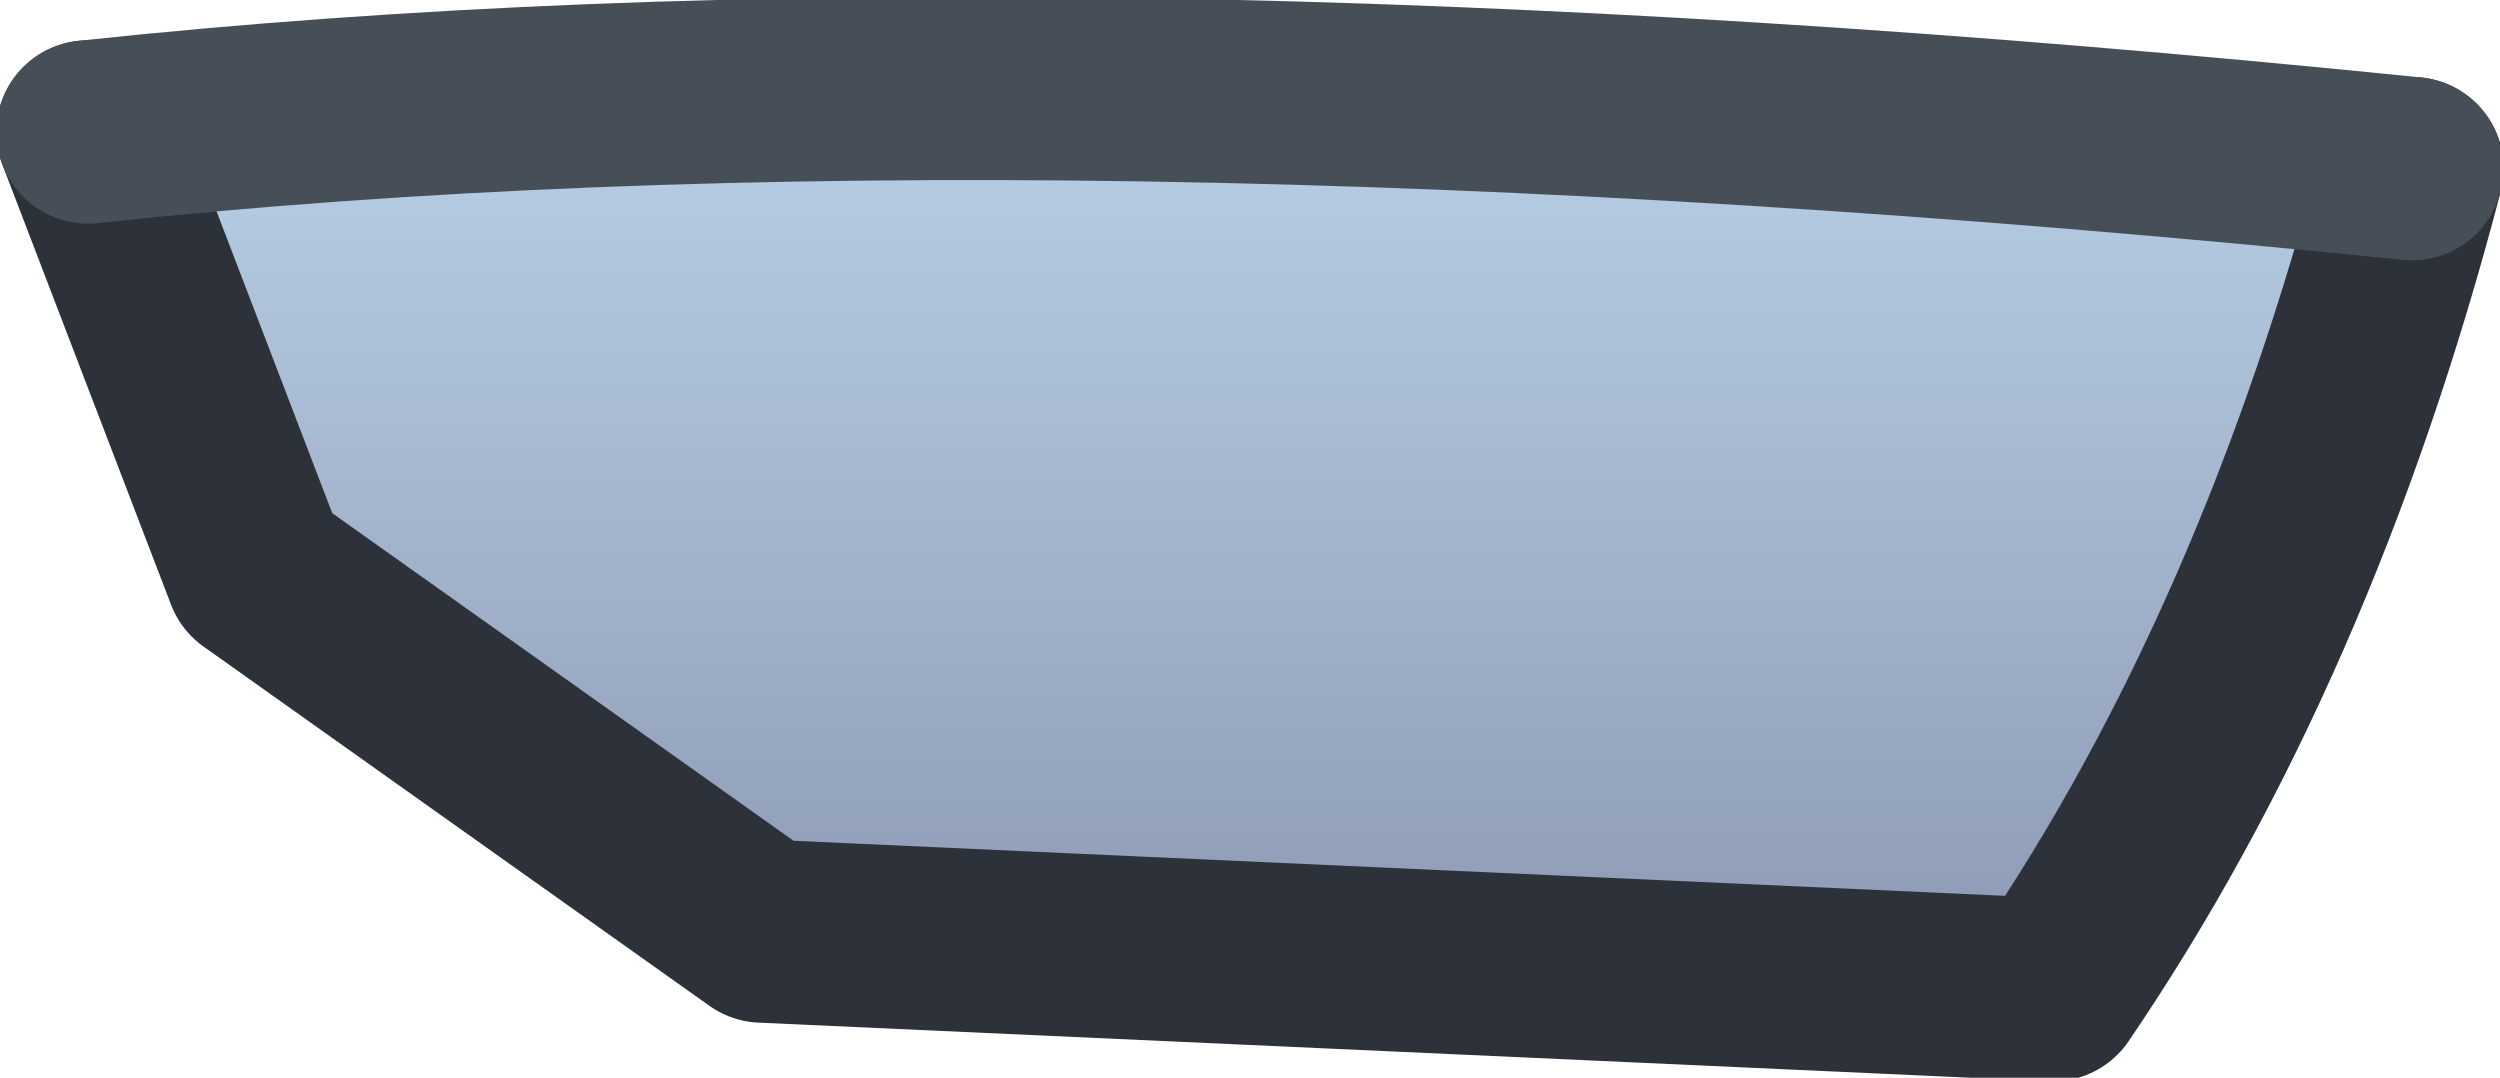 <?xml version="1.0" encoding="UTF-8" standalone="no"?>
<svg xmlns:xlink="http://www.w3.org/1999/xlink" height="7.35px" width="17.05px" xmlns="http://www.w3.org/2000/svg">
  <g transform="matrix(1.0, 0.0, 0.0, 1.0, 8.5, 3.7)">
    <path d="M7.95 -2.55 Q7.1 0.7 5.5 3.05 L-3.3 2.65 -6.75 0.2 -7.9 -2.8 Q-1.4 -3.5 7.95 -2.55" fill="url(#gradient0)" fill-rule="evenodd" stroke="none"/>
    <path d="M-7.9 -2.8 L-6.75 0.2 -3.3 2.65 5.5 3.05 Q7.1 0.7 7.95 -2.55" fill="none" stroke="#2d323a" stroke-linecap="round" stroke-linejoin="round" stroke-width="1.25"/>
    <path d="M7.95 -2.55 Q-1.4 -3.5 -7.9 -2.8" fill="none" stroke="#464f58" stroke-linecap="round" stroke-linejoin="round" stroke-width="1.25"/>
  </g>
  <defs>
    <linearGradient gradientTransform="matrix(0.0, 0.004, -0.004, 0.0, 0.05, 0.0)" gradientUnits="userSpaceOnUse" id="gradient0" spreadMethod="pad" x1="-819.2" x2="819.2">
      <stop offset="0.0" stop-color="#bad2e7"/>
      <stop offset="1.0" stop-color="#8a96b1"/>
    </linearGradient>
  </defs>
</svg>
